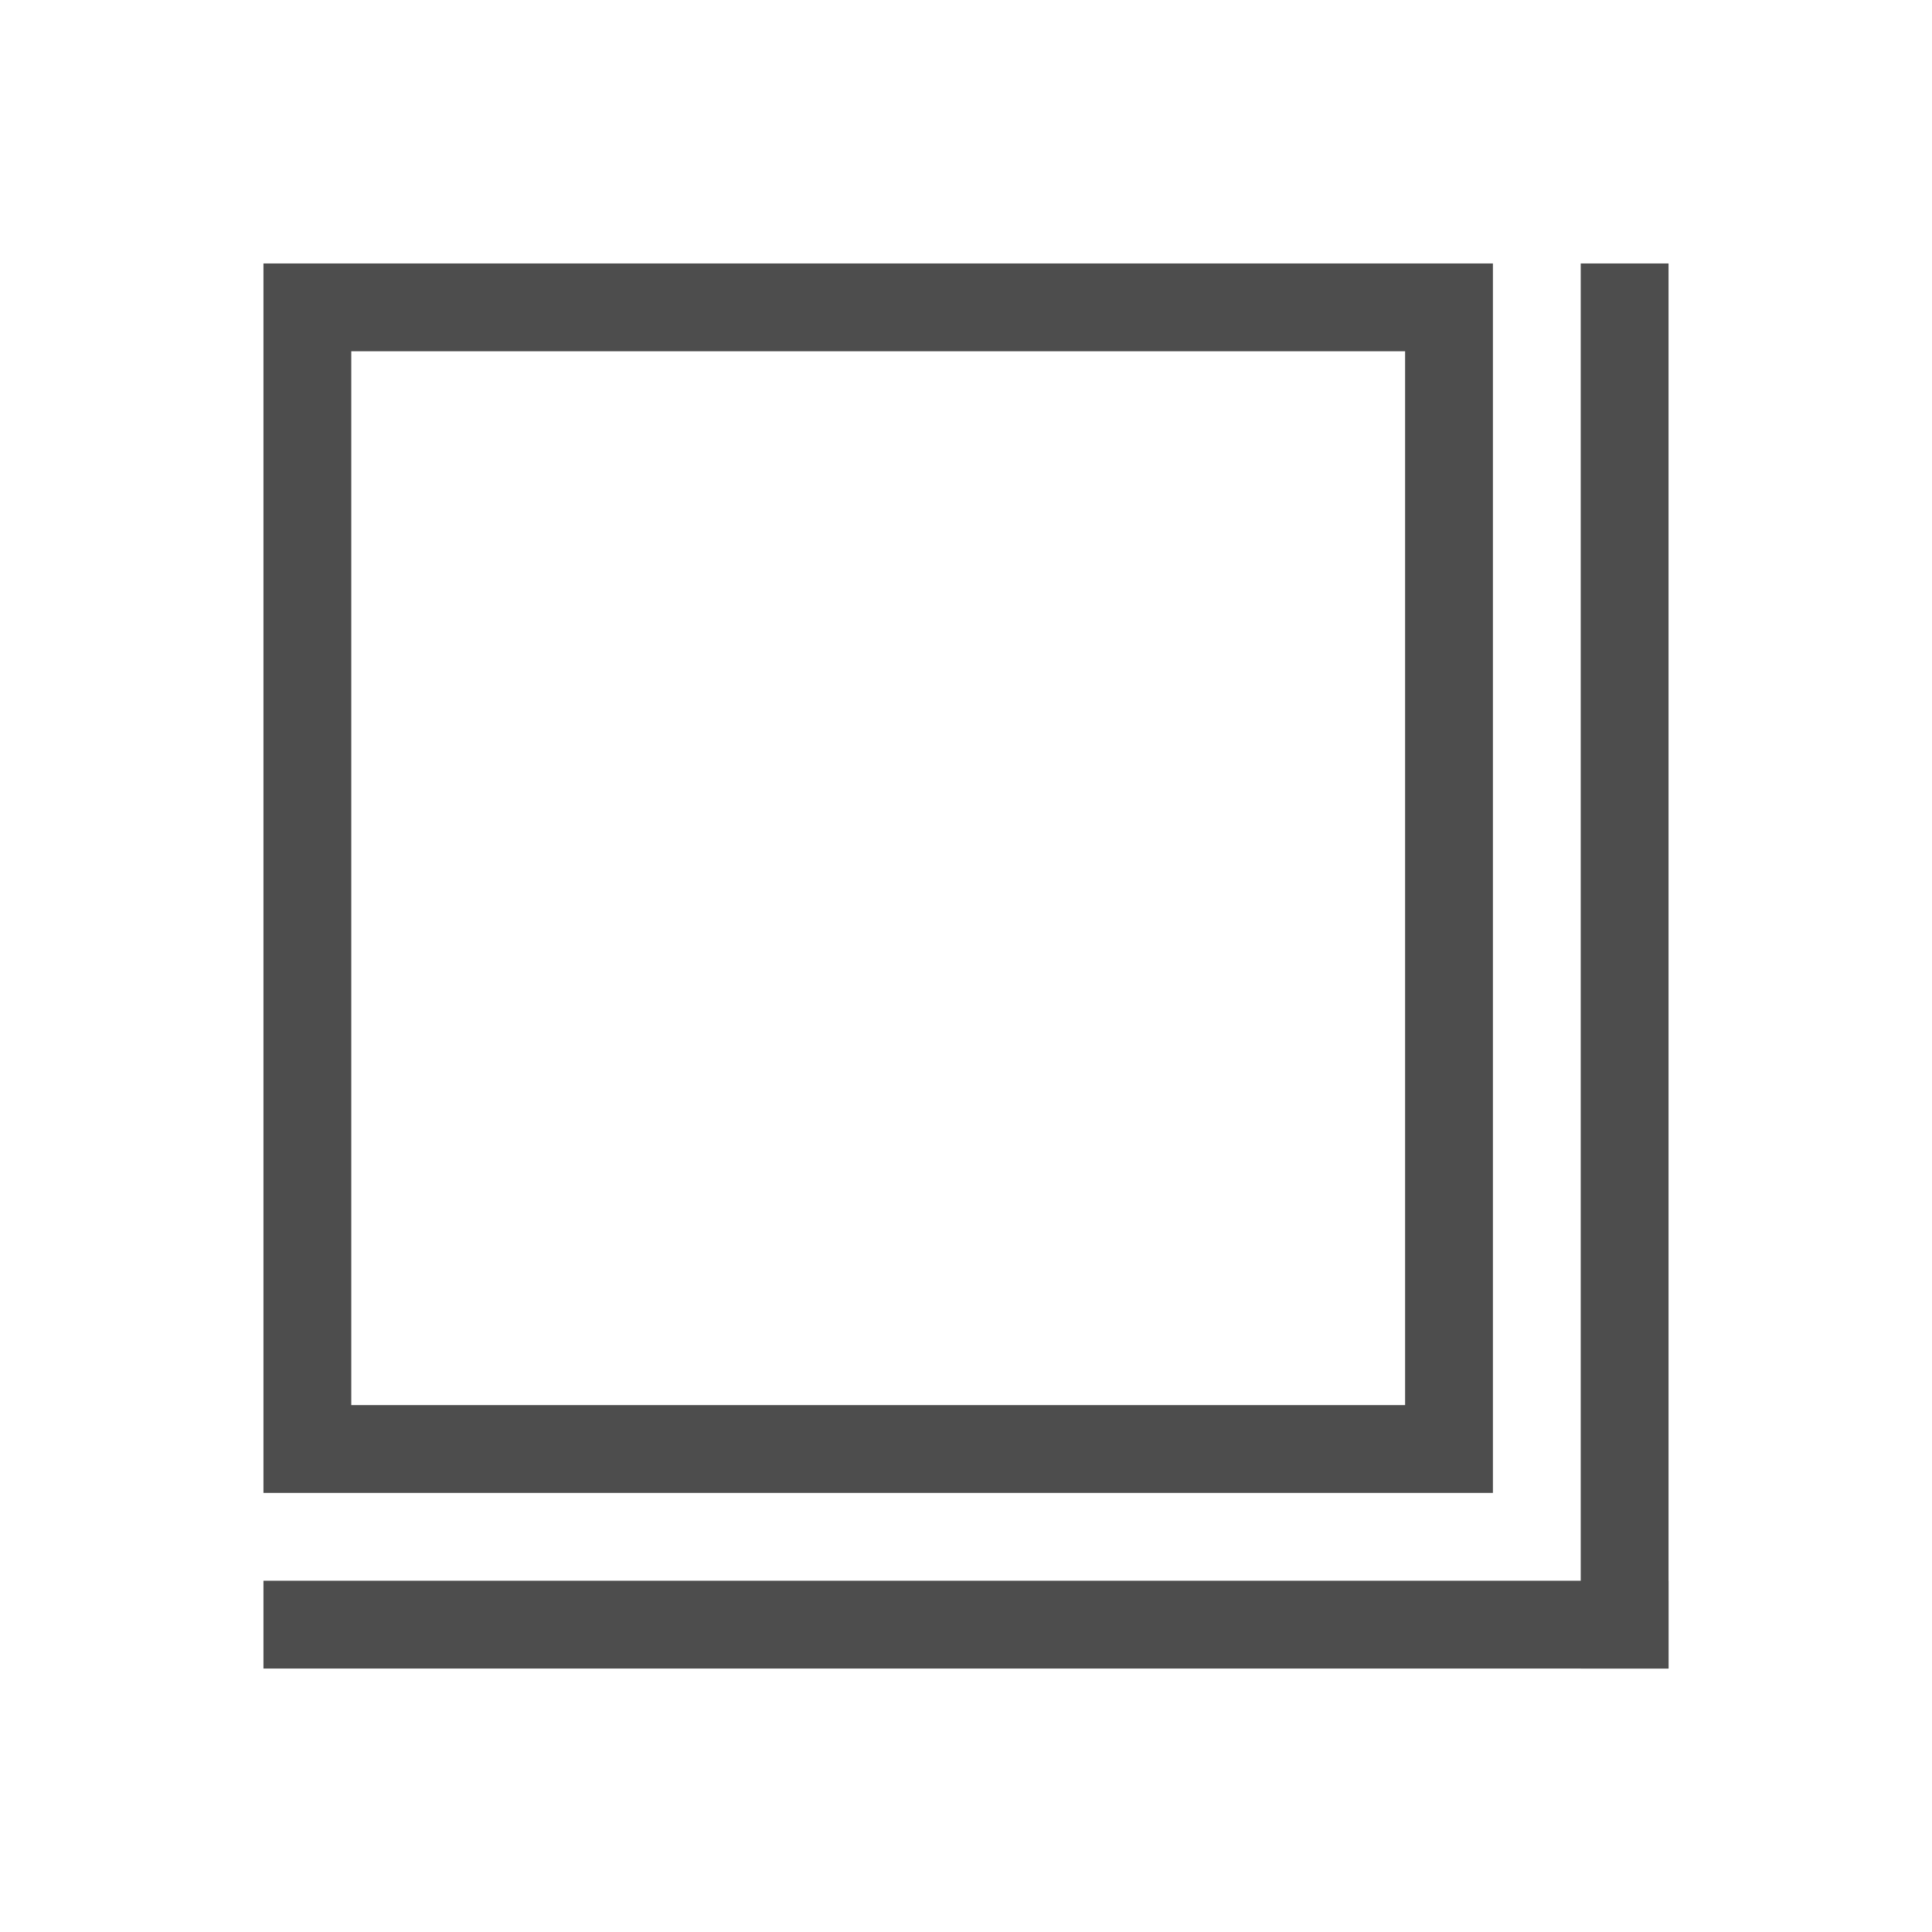 <?xml version="1.0" encoding="UTF-8" standalone="no"?>
<!-- Created with Inkscape (http://www.inkscape.org/) -->

<svg
   xmlns:dc="http://purl.org/dc/elements/1.1/"
   xmlns:cc="http://creativecommons.org/ns#"
   xmlns:rdf="http://www.w3.org/1999/02/22-rdf-syntax-ns#"
   xmlns:svg="http://www.w3.org/2000/svg"
   xmlns="http://www.w3.org/2000/svg"
   xmlns:sodipodi="http://sodipodi.sourceforge.net/DTD/sodipodi-0.dtd"
   xmlns:inkscape="http://www.inkscape.org/namespaces/inkscape"
   id="svg2"
   height="22"
   viewBox="0 0 22 22"
   width="22"
   version="1.1"
   inkscape:version="0.48.5 r10040"
   sodipodi:docname="layer-visible-off.svg">
  <defs
     id="defs11101" />
  <sodipodi:namedview
     pagecolor="#ffffff"
     bordercolor="#666666"
     borderopacity="1"
     objecttolerance="10"
     gridtolerance="10"
     guidetolerance="10"
     inkscape:pageopacity="0"
     inkscape:pageshadow="2"
     inkscape:window-width="640"
     inkscape:window-height="480"
     id="namedview11099" />
  <g
     id="layer1"
     transform="translate(0 -1030.4)">
    <path
       id="rect4146"
       style="fill:#4d4d4d"
       d="m3 3v14h14v-14h-14zm1 1h12v12h-12v-12z"
       transform="translate(0 1030.4)" />
    <rect
       id="rect4148"
       style="fill:#4d4d4d"
       height="1"
       width="16"
       y="1048.4"
       x="3" />
    <rect
       id="rect4150"
       style="fill:#4d4d4d"
       height="16"
       width="1"
       y="1033.4"
       x="18" />
  </g>
</svg>
